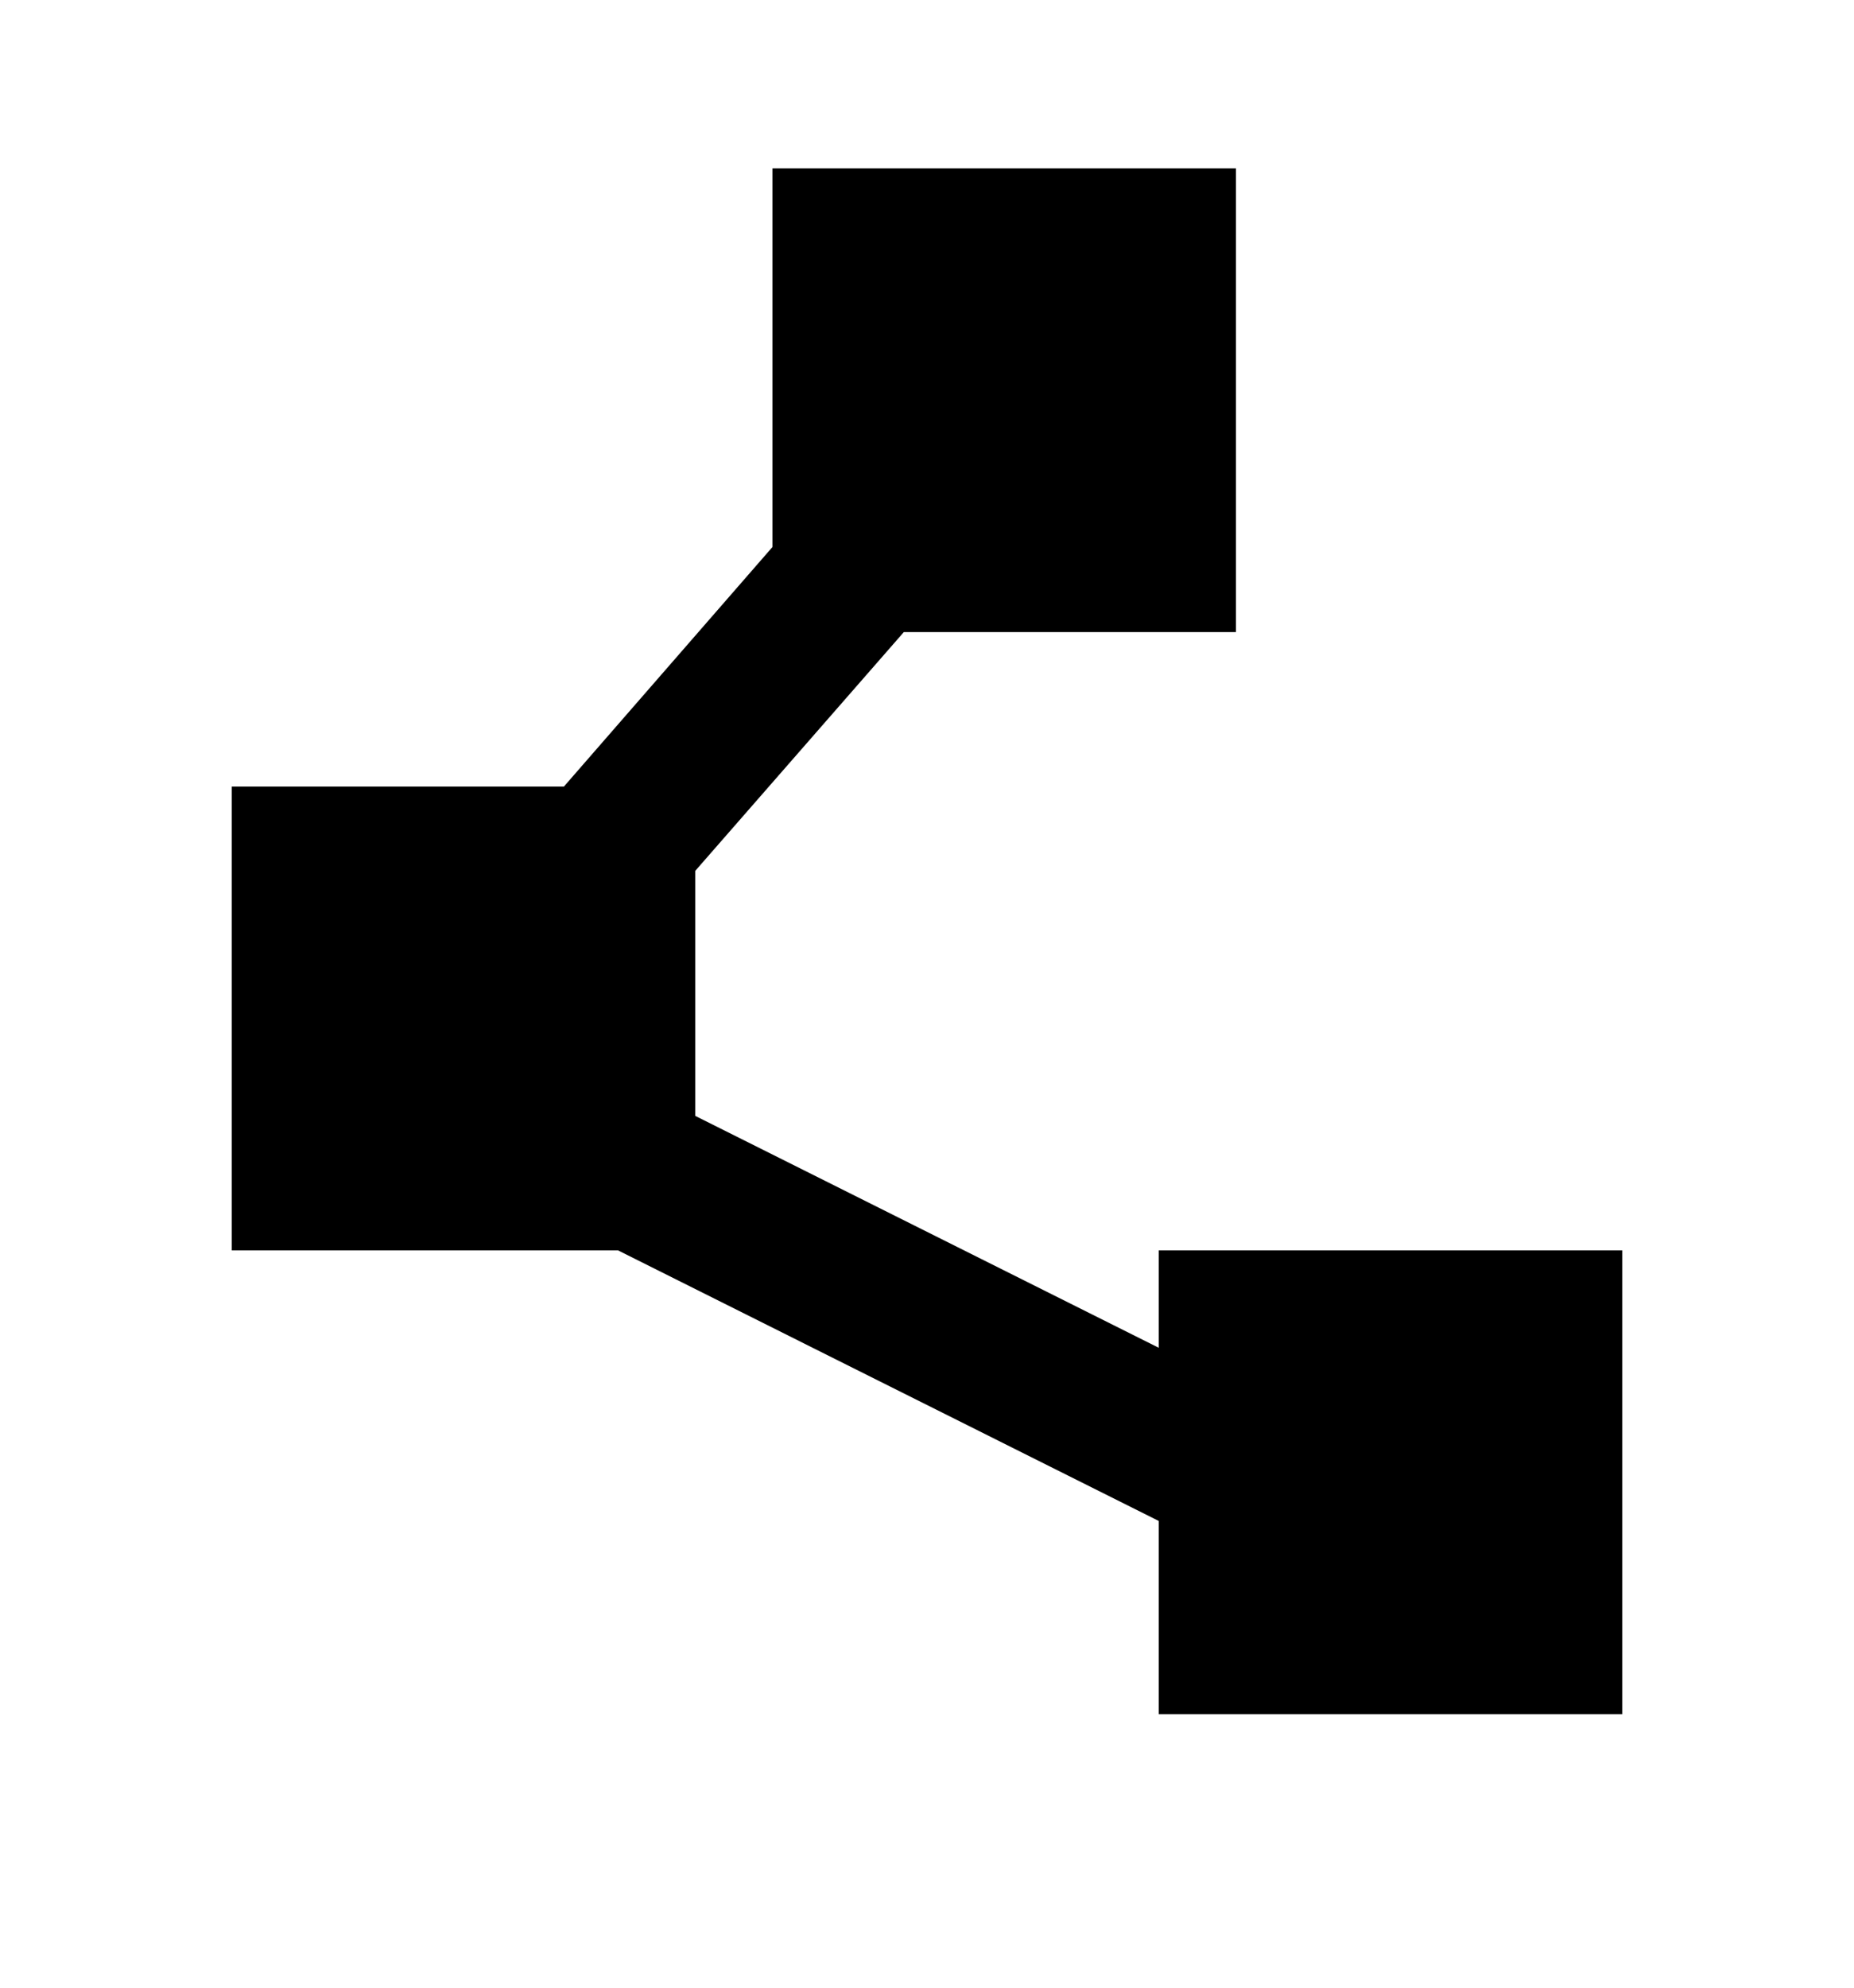 <svg width="14" height="15" viewBox="0 0 14 15" xmlns="http://www.w3.org/2000/svg">
  <path d="M8.75 9.436V10.171L5.25 8.421V6.572L6.825 4.77H9.333V1.27H5.833V4.128L4.258 5.936H1.75V9.436H4.667L8.75 11.478V12.936H12.25V9.436H8.75Z" />
</svg>
